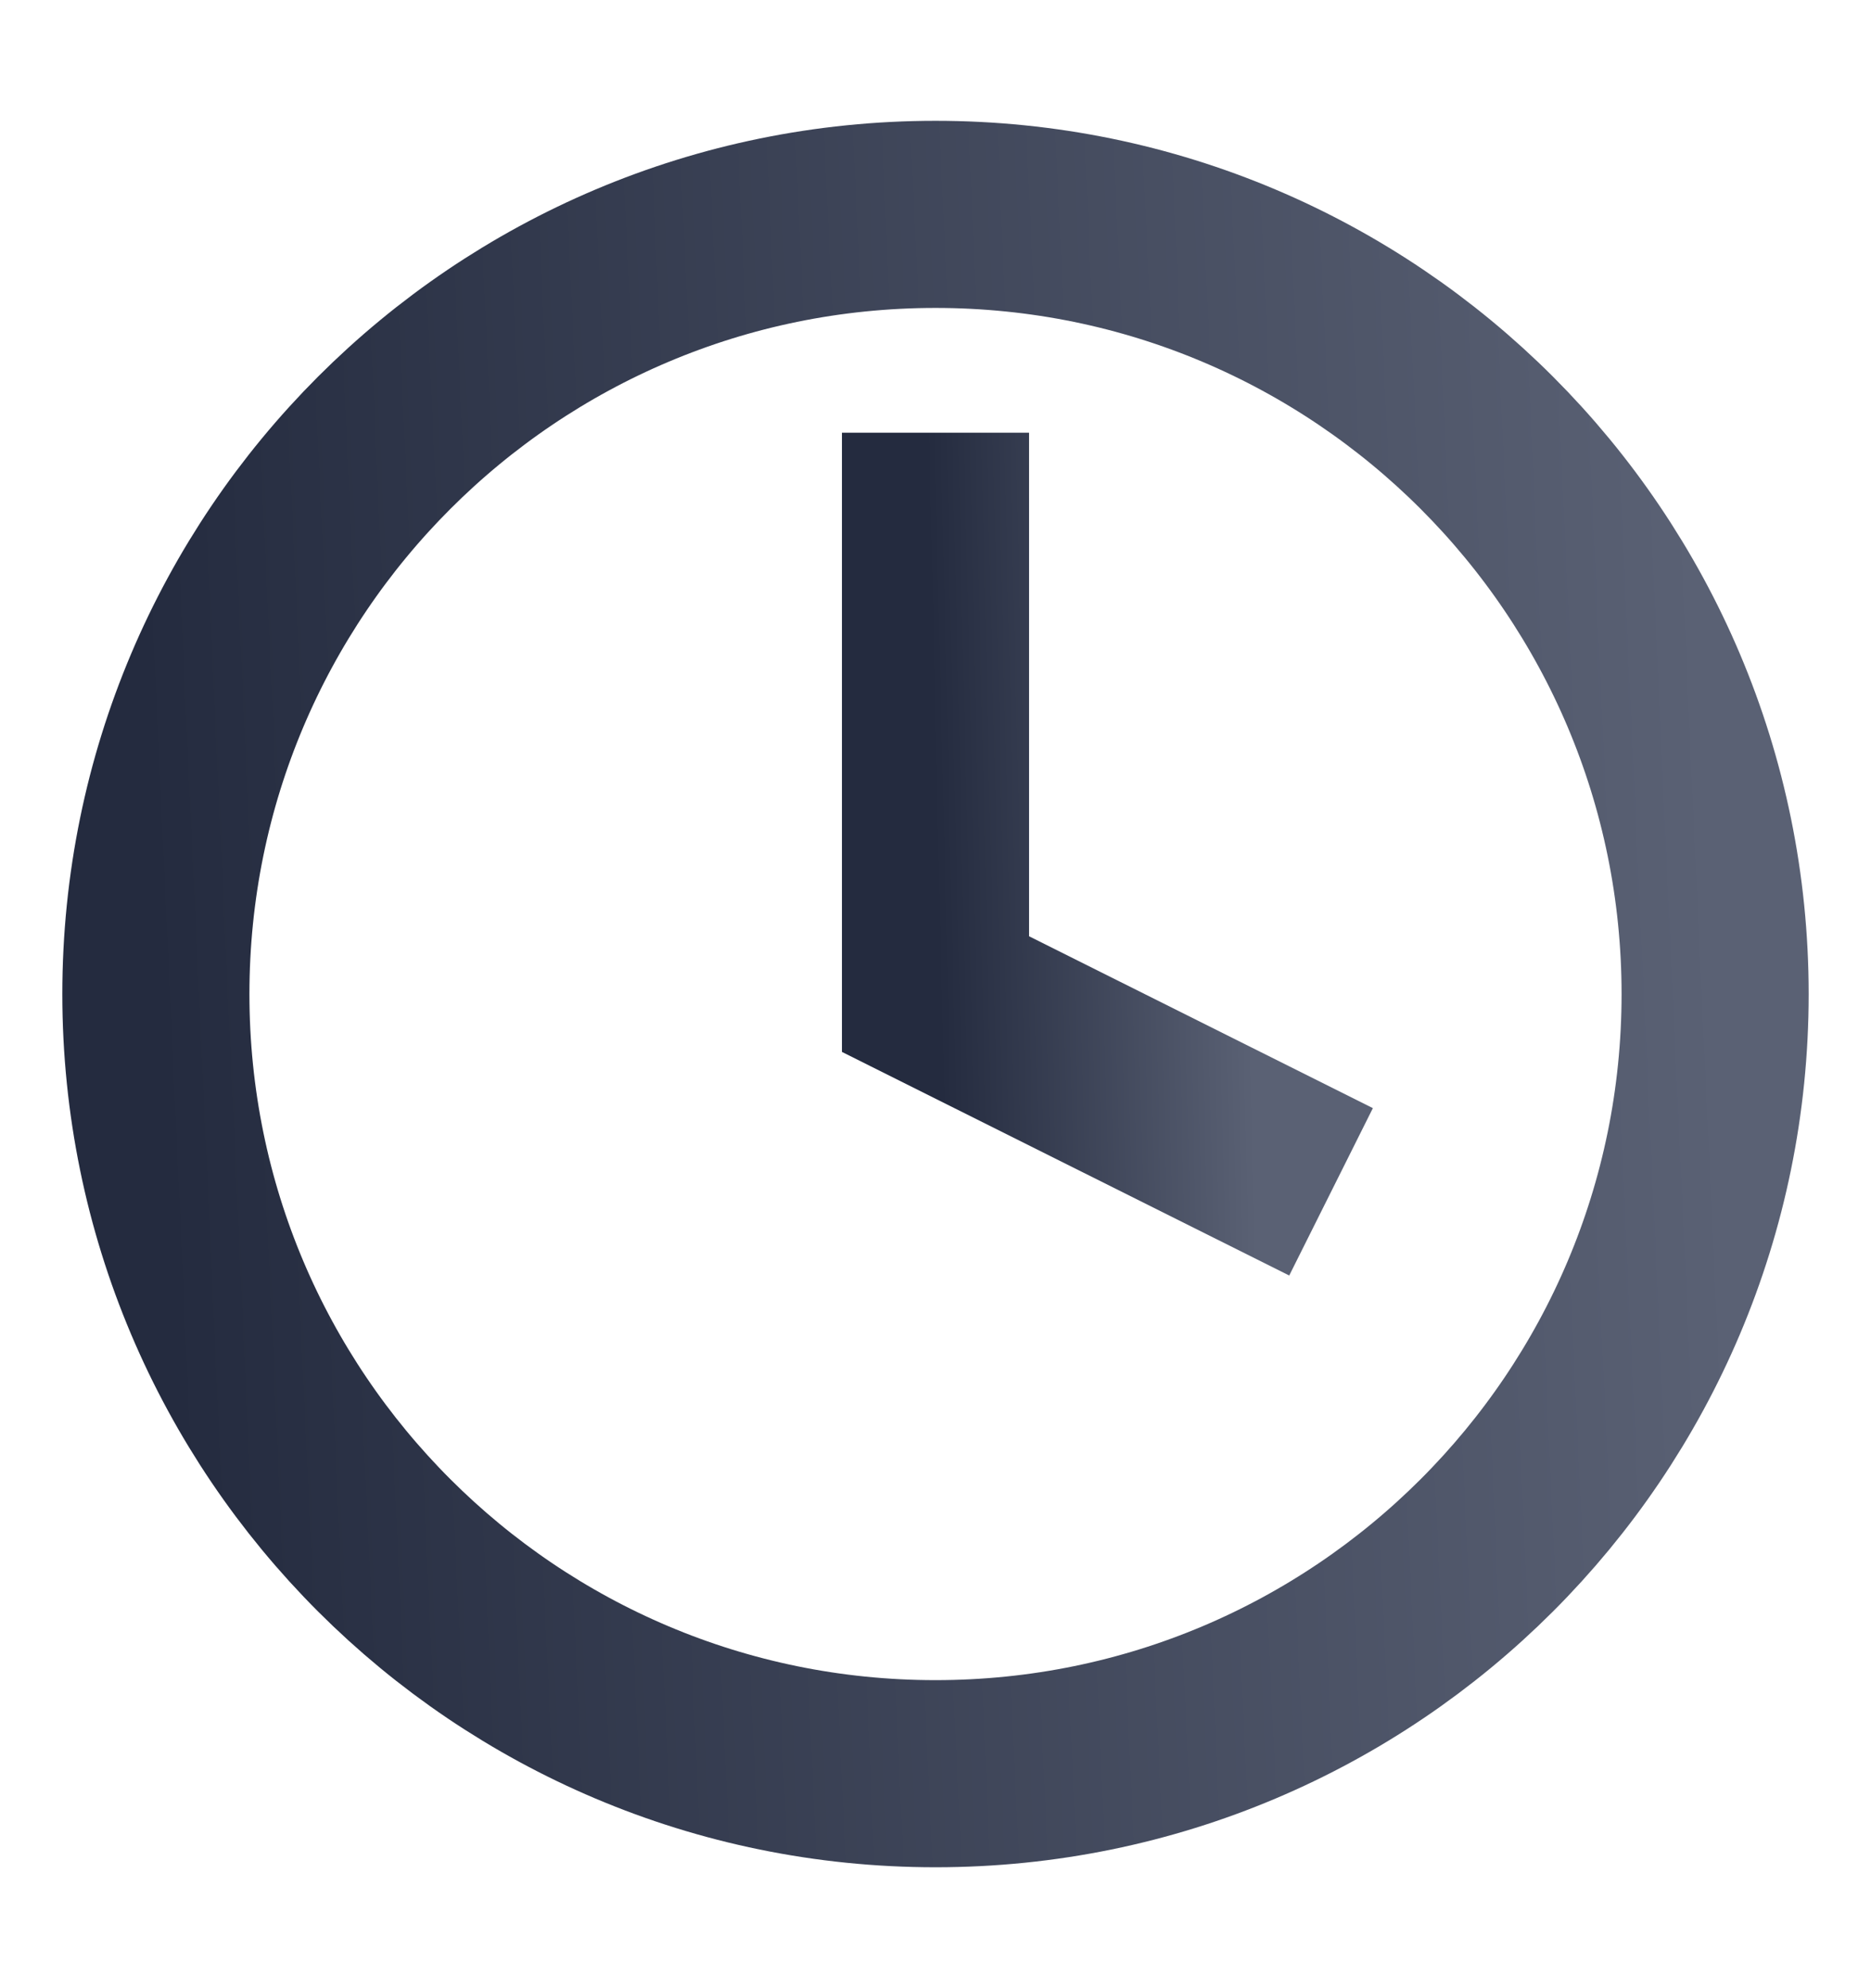 <svg width="16" height="17" viewBox="0 0 16 17" fill="none" xmlns="http://www.w3.org/2000/svg">
<g id="Clock">
<path id="Vector" d="M8 15.166C11.682 15.166 14.667 12.182 14.667 8.5C14.667 4.818 11.682 1.833 8 1.833C4.318 1.833 1.333 4.818 1.333 8.5C1.333 12.182 4.318 15.166 8 15.166Z" stroke="url(#paint0_linear_2416_2579)" stroke-width="1.6" stroke-linecap="round" stroke-linejoin="round"/>
<path id="Vector_2" d="M8 4.5V8.5L10.667 9.833" stroke="url(#paint1_linear_2416_2579)" stroke-width="1.6" stroke-linecap="square"/>
</g>
<defs>
<linearGradient id="paint0_linear_2416_2579" x1="1.336" y1="8.5" x2="14.641" y2="7.889" gradientUnits="userSpaceOnUse">
<stop stop-color="#242B3F"/>
<stop offset="1" stop-color="#5A6174"/>
</linearGradient>
<linearGradient id="paint1_linear_2416_2579" x1="8.001" y1="7.167" x2="10.666" y2="7.105" gradientUnits="userSpaceOnUse">
<stop stop-color="#242B3F"/>
<stop offset="1" stop-color="#5A6174"/>
</linearGradient>
</defs>
</svg>
